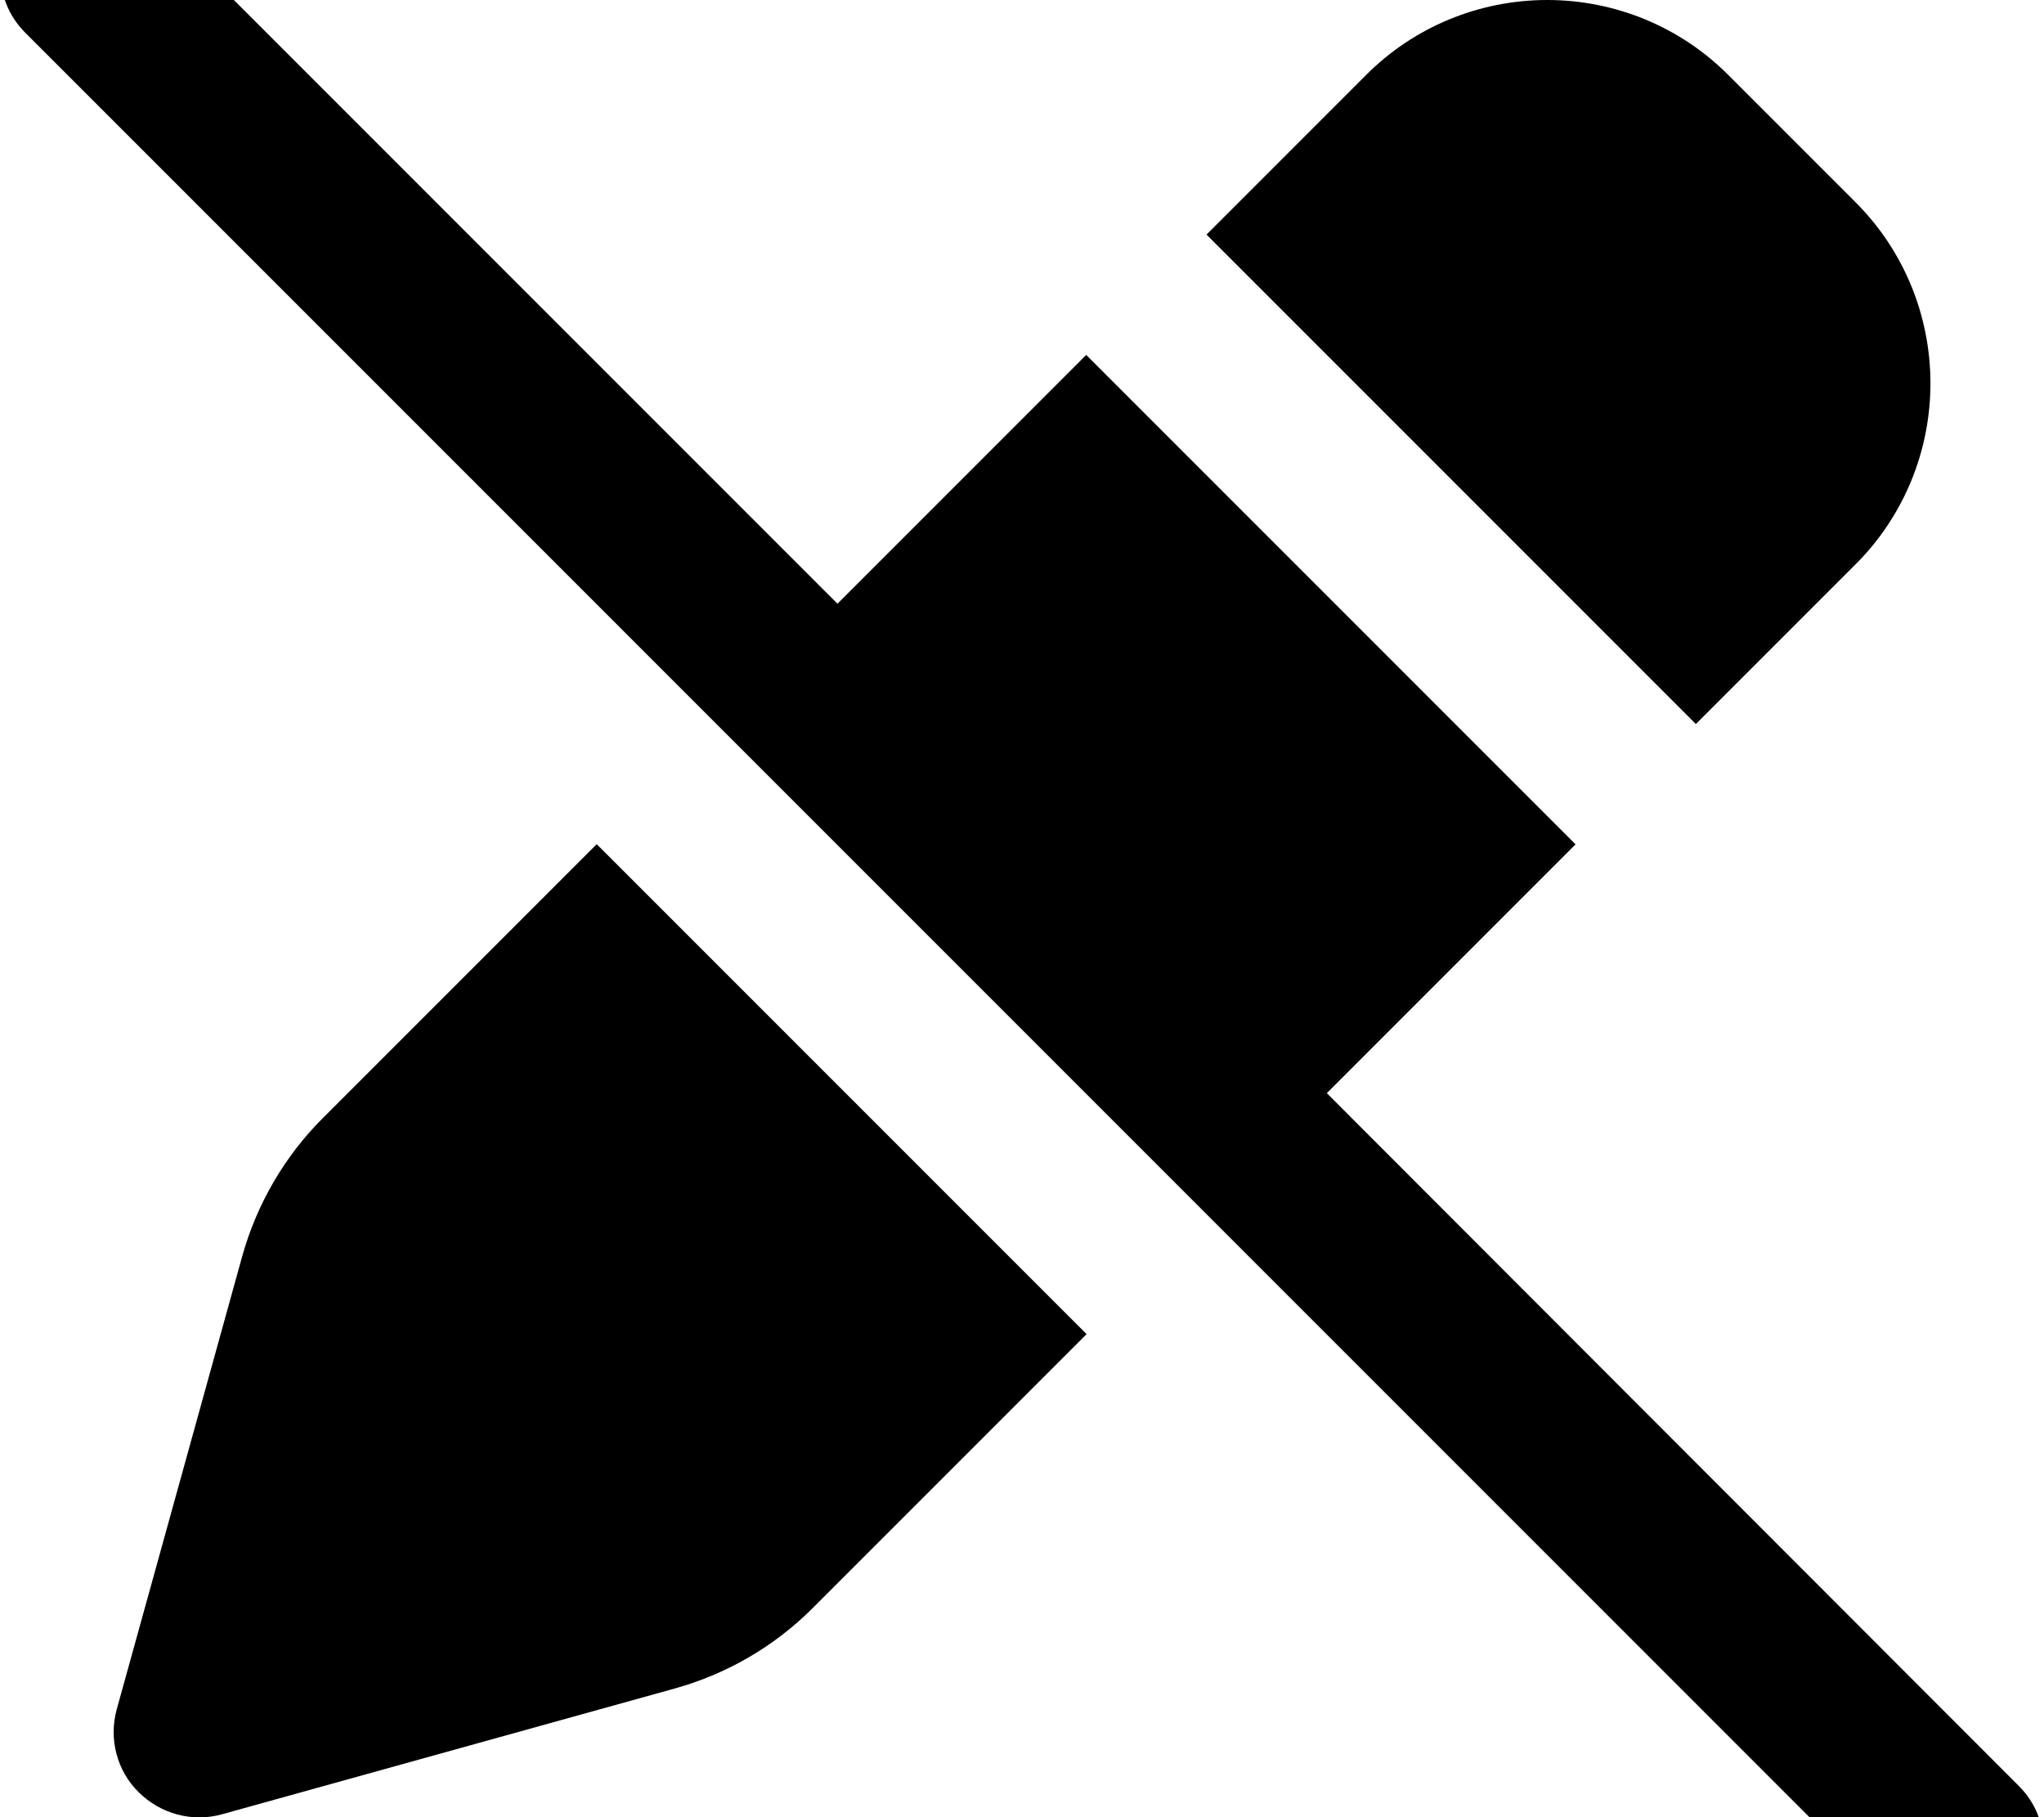<svg xmlns="http://www.w3.org/2000/svg" viewBox="0 0 576 512"><!--! Font Awesome Pro 7.0.1 by @fontawesome - https://fontawesome.com License - https://fontawesome.com/license (Commercial License) Copyright 2025 Fonticons, Inc. --><path fill="currentColor" d="M41-24.9c-9.4-9.4-24.6-9.4-33.9 0S-2.3-.3 7 9.1l528 528c9.4 9.4 24.6 9.4 33.9 0s9.4-24.6 0-33.9L373.9 308 444 237.9 306.1 100 236 170.1 41-24.9zM168.1 237.9L90.9 315.1c-10.7 10.7-18.5 24.1-22.6 38.7L32.9 481.6c-2.3 8.3 0 17.3 6.2 23.4s15.1 8.5 23.4 6.2l127.8-35.5c14.6-4.1 27.9-11.8 38.7-22.6l77.2-77.2-137.9-137.9zM384.9 21.2L340 66.1 477.9 204 522.8 159.1C536.4 145.6 544 127.2 544 108s-7.6-37.6-21.2-51.1L487.1 21.2C473.6 7.6 455.2 0 436 0s-37.6 7.6-51.1 21.2z"/></svg>